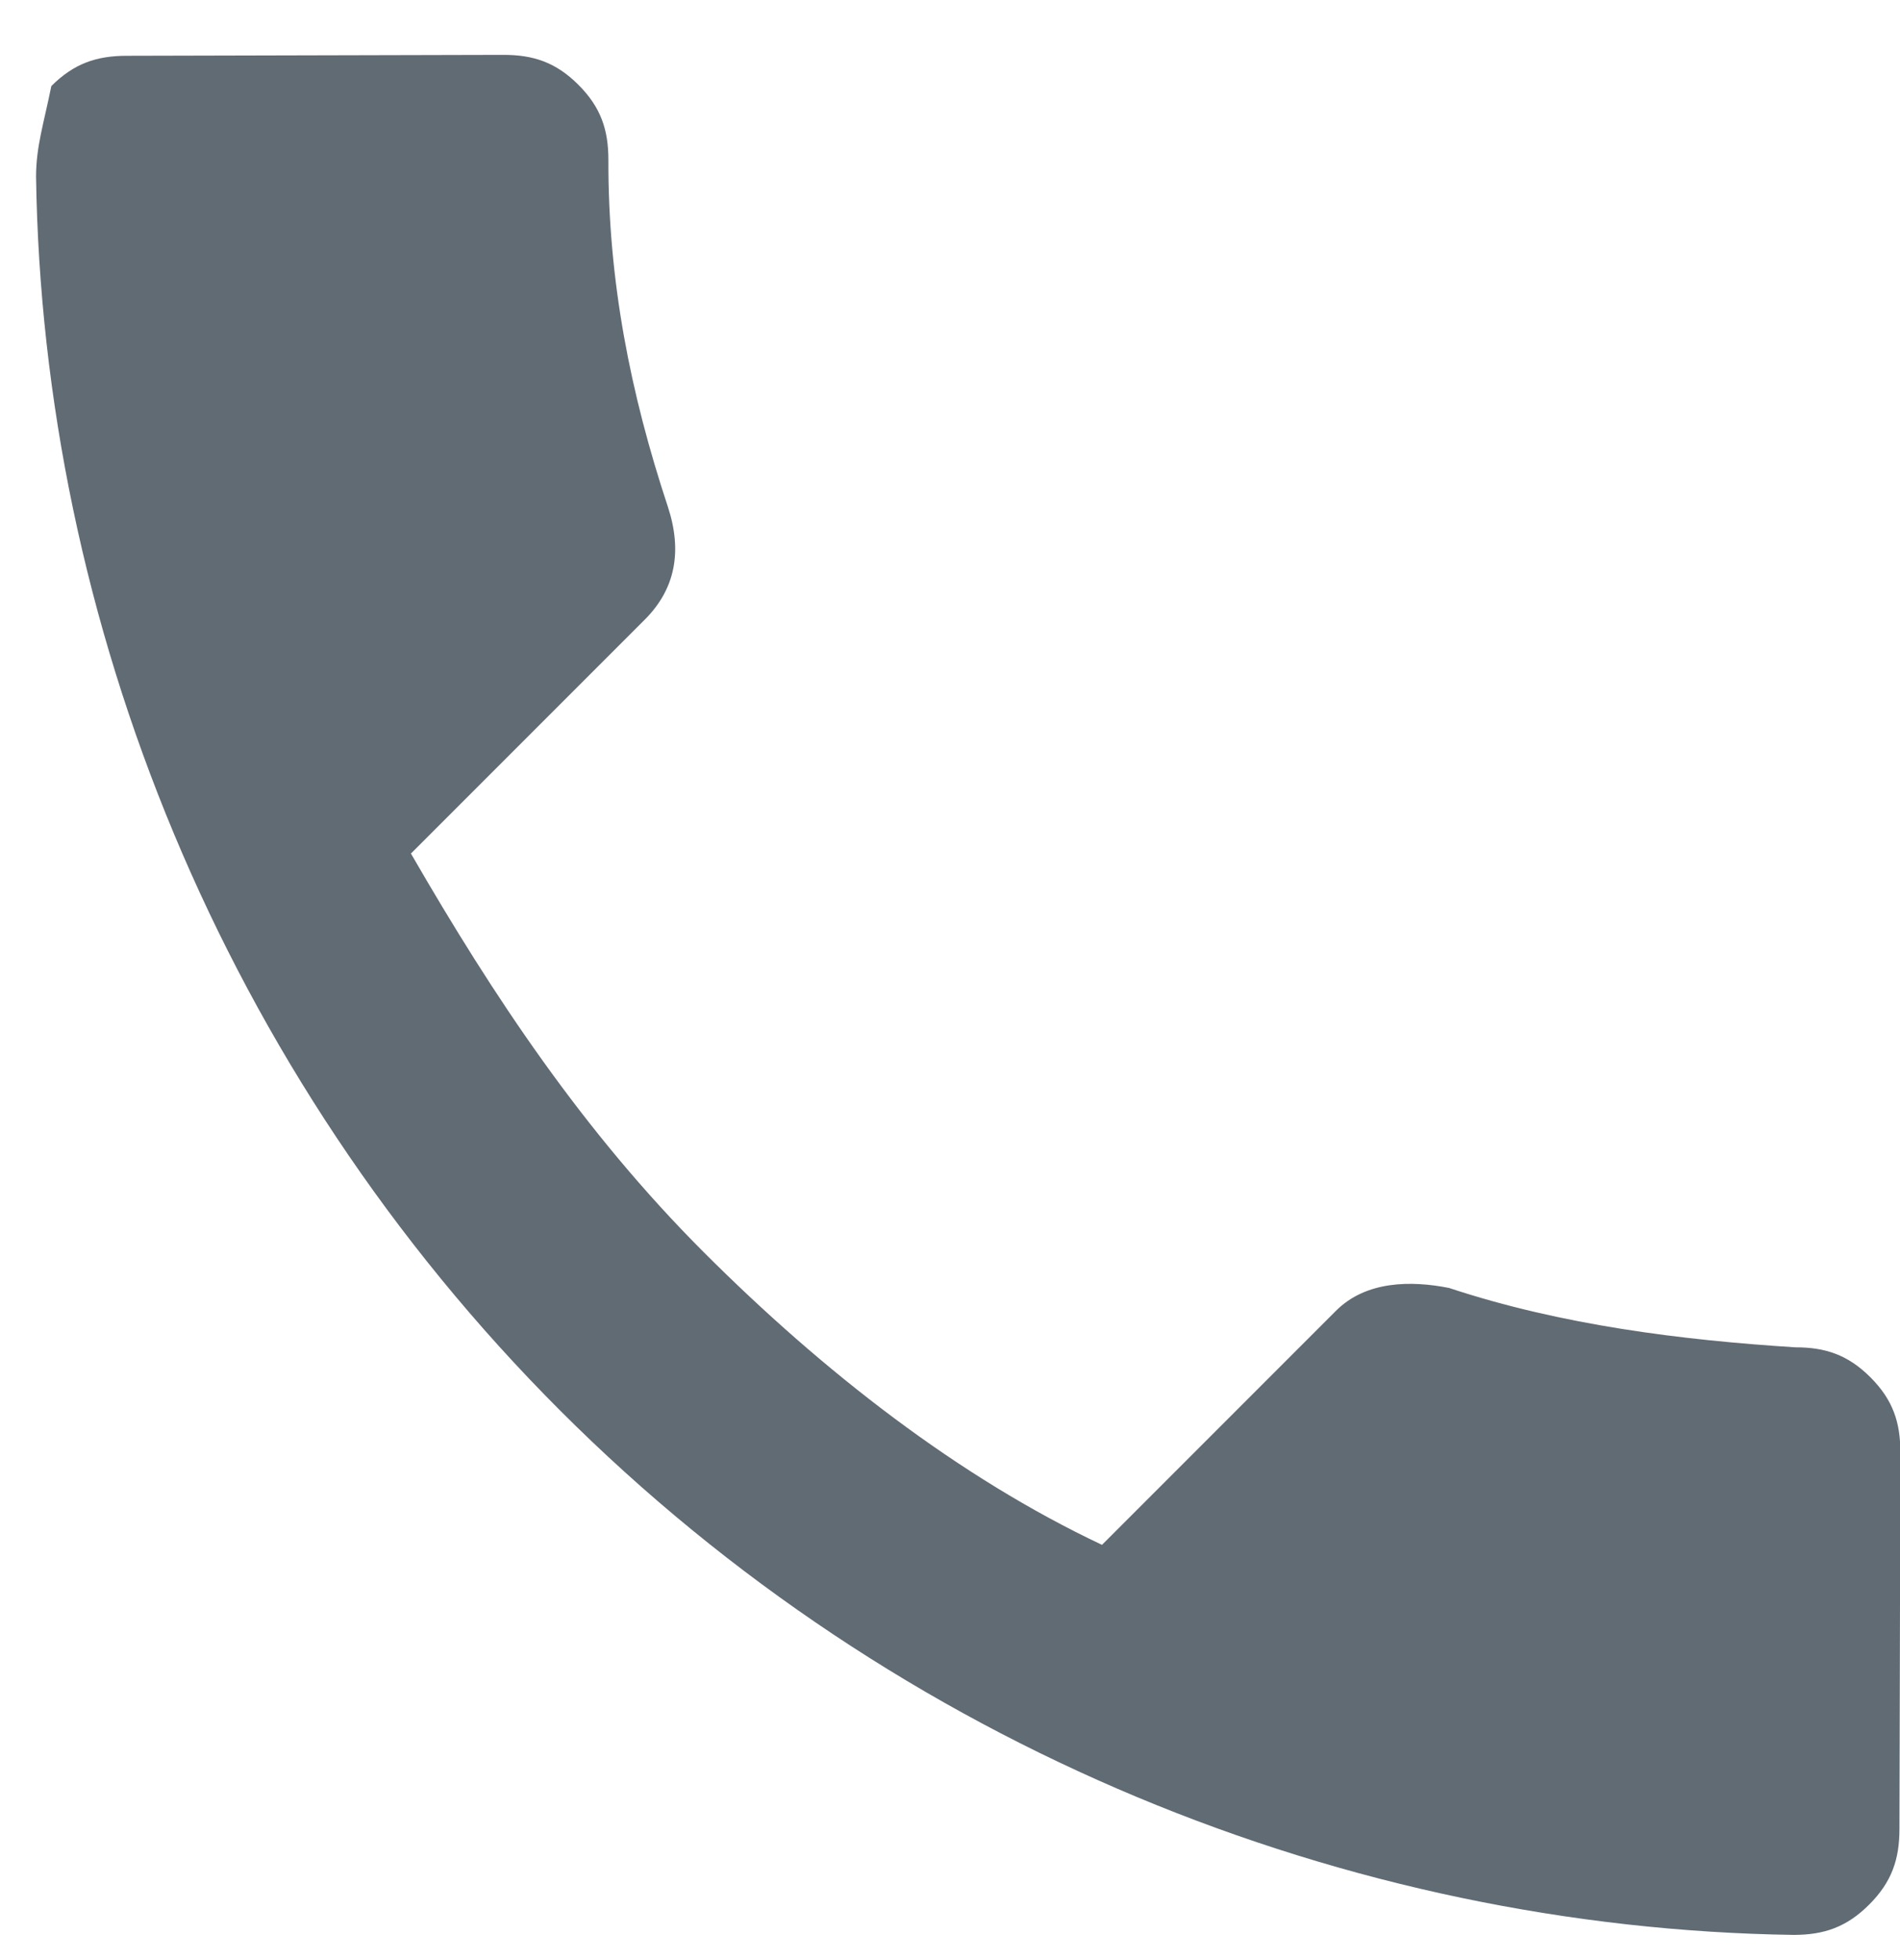 <?xml version="1.0" encoding="UTF-8" standalone="no"?>
<svg width="32px" height="33px" viewBox="0 0 32 33" version="1.1" xmlns="http://www.w3.org/2000/svg" xmlns:xlink="http://www.w3.org/1999/xlink">
    <!-- Generator: Sketch 3.8.3 (29802) - http://www.bohemiancoding.com/sketch -->
    <title>Shape</title>
    <desc>Created with Sketch.</desc>
    <defs></defs>
    <g id="Page-1" stroke="none" stroke-width="1" fill="none" fill-rule="evenodd">
        <g id="Assets" transform="translate(-429, -483)" fill="#606B74">
            <path d="M464.719,501.414 C459.352,496.201 451.837,492.965 443.786,492.965 C435.735,492.965 428.22,496.201 422.853,501.414 C422.495,501.774 422.316,502.133 422.316,502.673 C422.316,503.212 422.495,503.572 422.853,503.931 L427.326,508.426 C427.684,508.785 428.041,508.965 428.578,508.965 C429.115,508.965 429.473,508.785 429.831,508.426 C431.262,507.167 432.872,505.909 434.661,505.01 C435.198,504.65 435.735,504.111 435.735,503.392 L435.735,497.819 C438.24,496.92 441.102,496.56 443.965,496.56 C446.828,496.56 449.511,497.1 452.195,497.819 L452.195,503.392 C452.195,504.111 452.553,504.65 453.269,505.01 C455.058,505.909 456.668,506.987 458.099,508.426 C458.457,508.785 458.815,508.965 459.352,508.965 C459.888,508.965 460.246,508.785 460.604,508.426 L465.077,503.931 C465.435,503.572 465.614,503.212 465.614,502.673 C465.256,502.133 465.077,501.774 464.719,501.414 L464.719,501.414 Z" id="Shape" transform="translate(443.965, 500.965) rotate(-135) translate(-443.965, -500.965) "></path>
        </g>
    </g>
</svg>